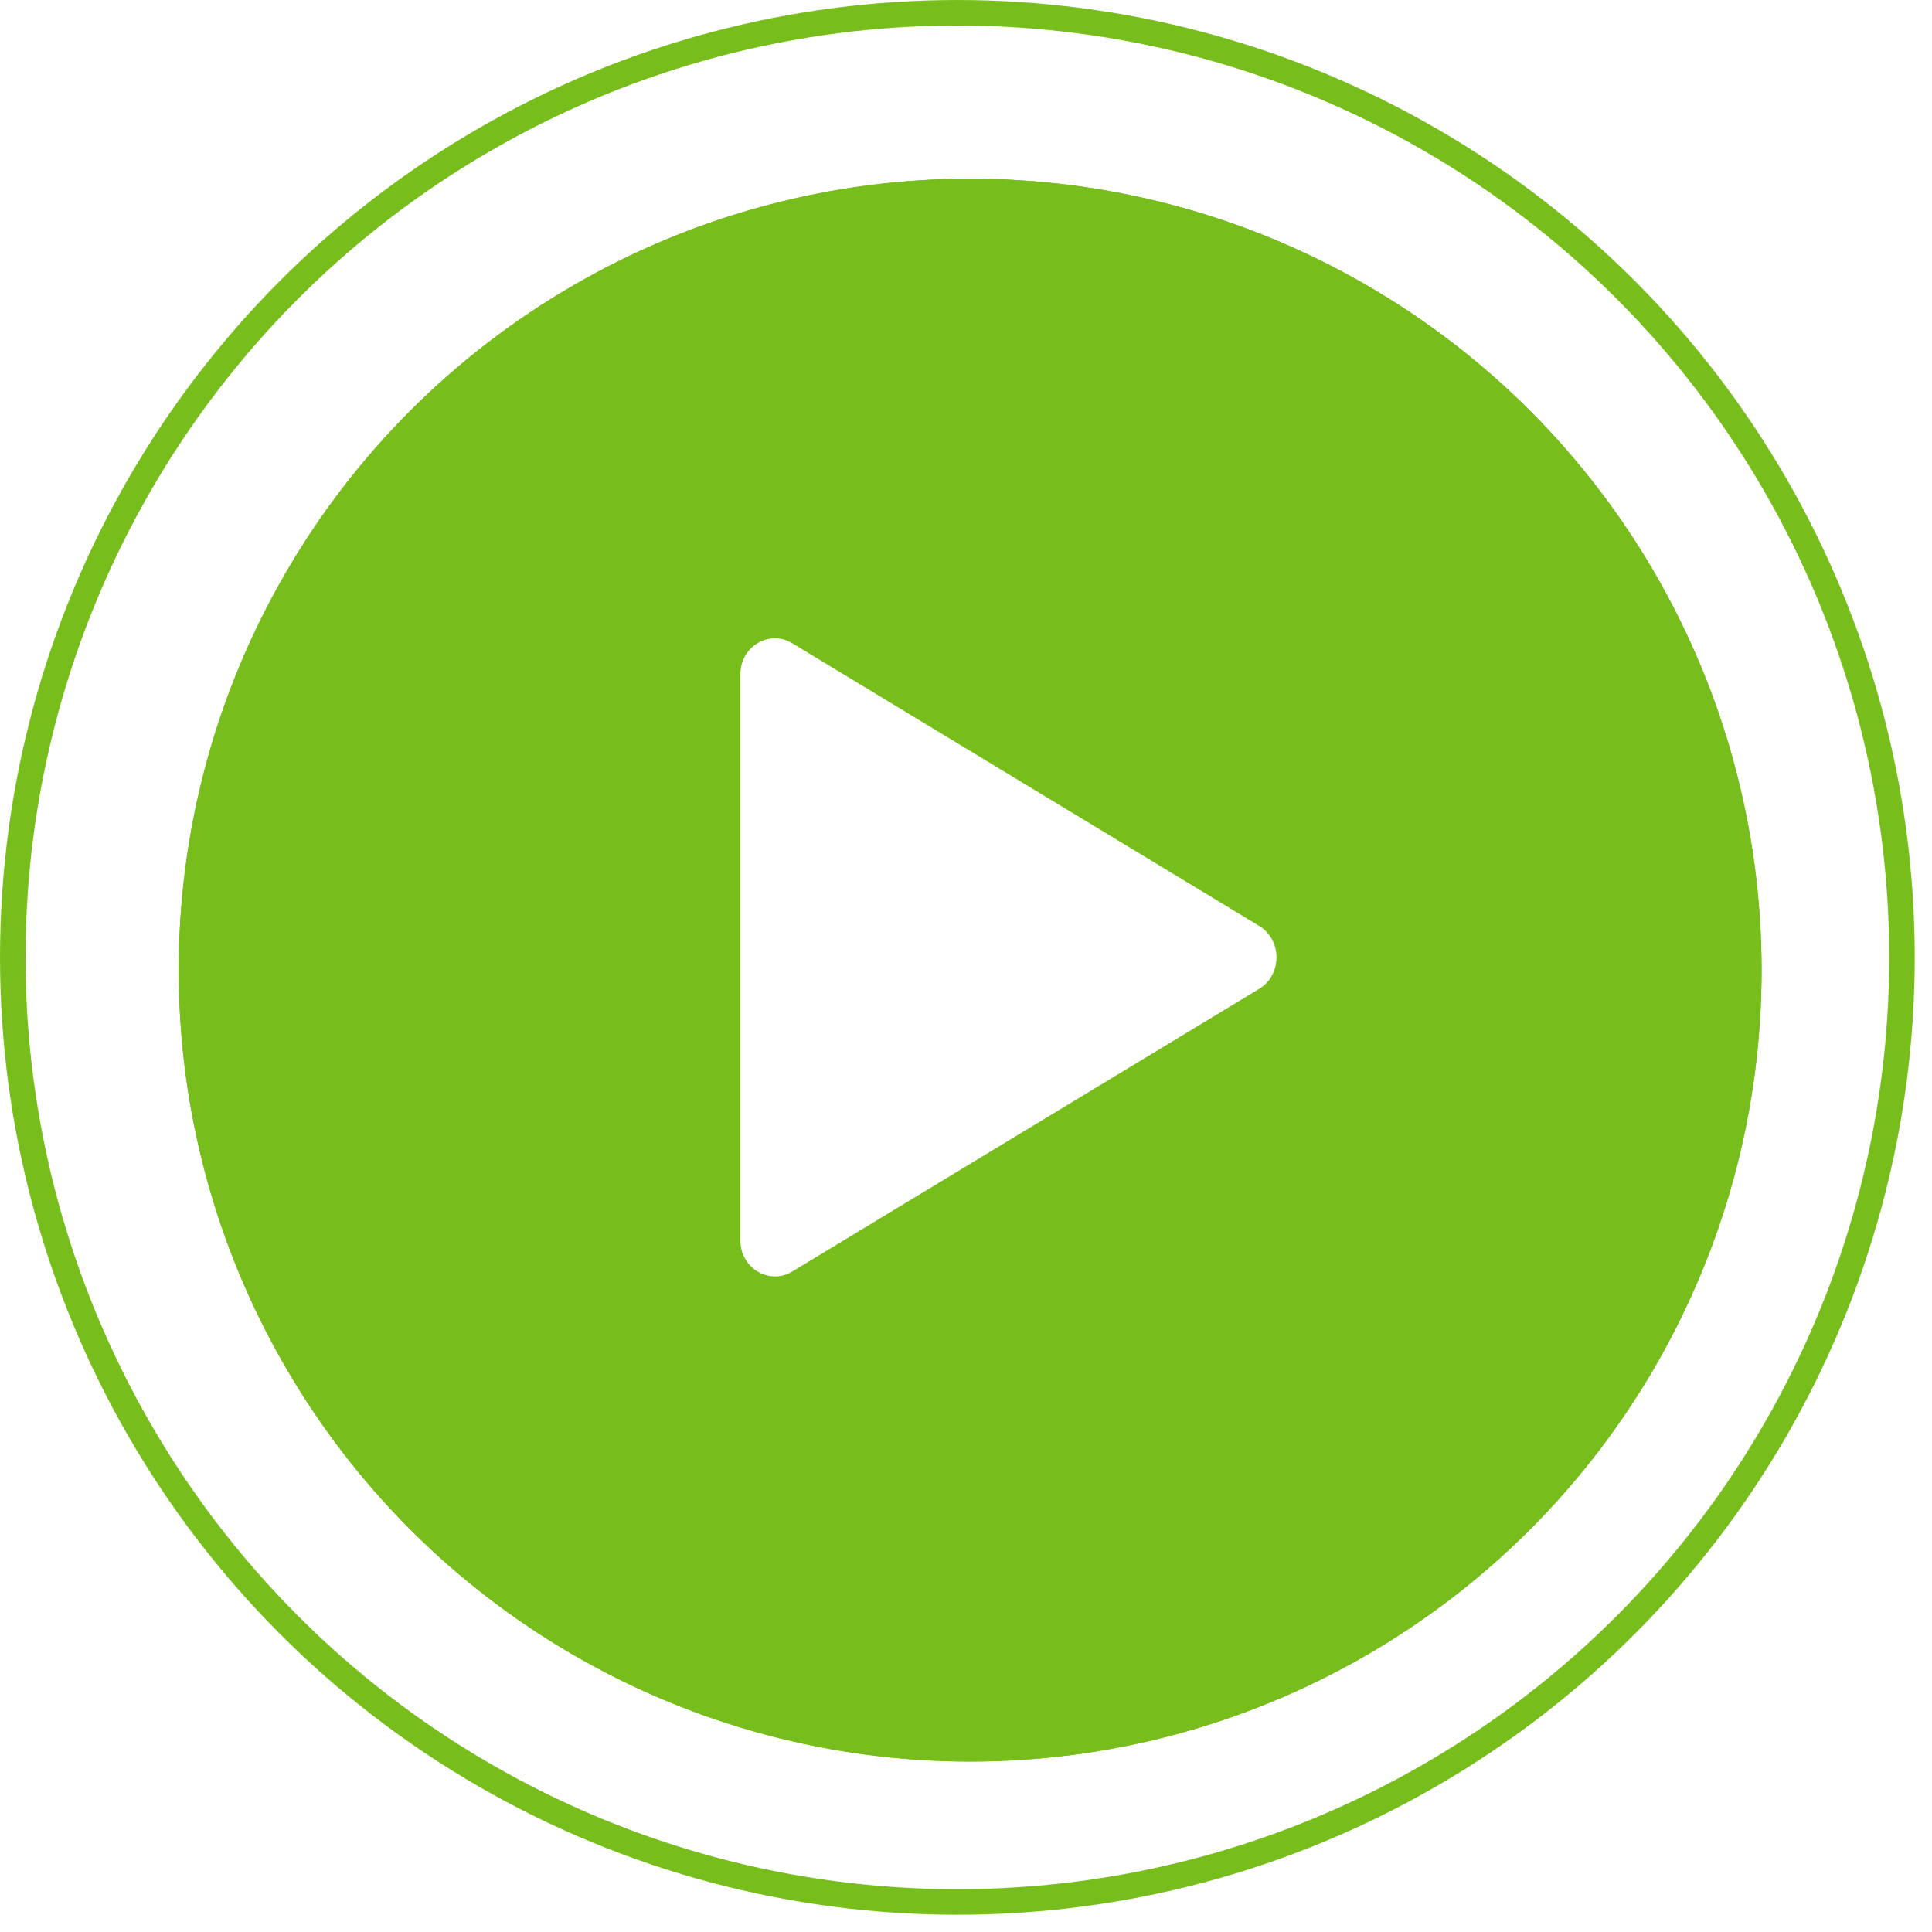 <svg width="80" height="80" viewBox="0 0 80 80" fill="none" xmlns="http://www.w3.org/2000/svg">
<circle cx="39.643" cy="39.643" r="39.114" stroke="#77BE1D" stroke-width="1.057"/>
<g filter="url(#filter0_b_1804_8778)">
<circle cx="40.172" cy="40.171" r="32.771" fill="#77BE1D"/>
<circle cx="40.172" cy="40.171" r="32.243" stroke="#77BE1D" stroke-width="1.057"/>
</g>
<path d="M52.414 41.398L52.411 41.4L33.073 53.107C33.073 53.107 33.073 53.107 33.073 53.107C31.802 53.876 30.128 52.959 30.128 51.349V27.935C30.128 26.327 31.799 25.408 33.073 26.18L33.073 26.18L52.411 37.887L52.414 37.889C52.706 38.063 52.951 38.315 53.123 38.624C53.294 38.932 53.385 39.284 53.385 39.644C53.385 40.003 53.294 40.355 53.123 40.663C52.951 40.972 52.706 41.224 52.414 41.398Z" fill="white" stroke="#77BE1D" stroke-width="1.057"/>
<defs>
<filter id="filter0_b_1804_8778" x="3.172" y="3.171" width="74" height="74" filterUnits="userSpaceOnUse" color-interpolation-filters="sRGB">
<feFlood flood-opacity="0" result="BackgroundImageFix"/>
<feGaussianBlur in="BackgroundImageFix" stdDeviation="2.114"/>
<feComposite in2="SourceAlpha" operator="in" result="effect1_backgroundBlur_1804_8778"/>
<feBlend mode="normal" in="SourceGraphic" in2="effect1_backgroundBlur_1804_8778" result="shape"/>
</filter>
</defs>
</svg>
